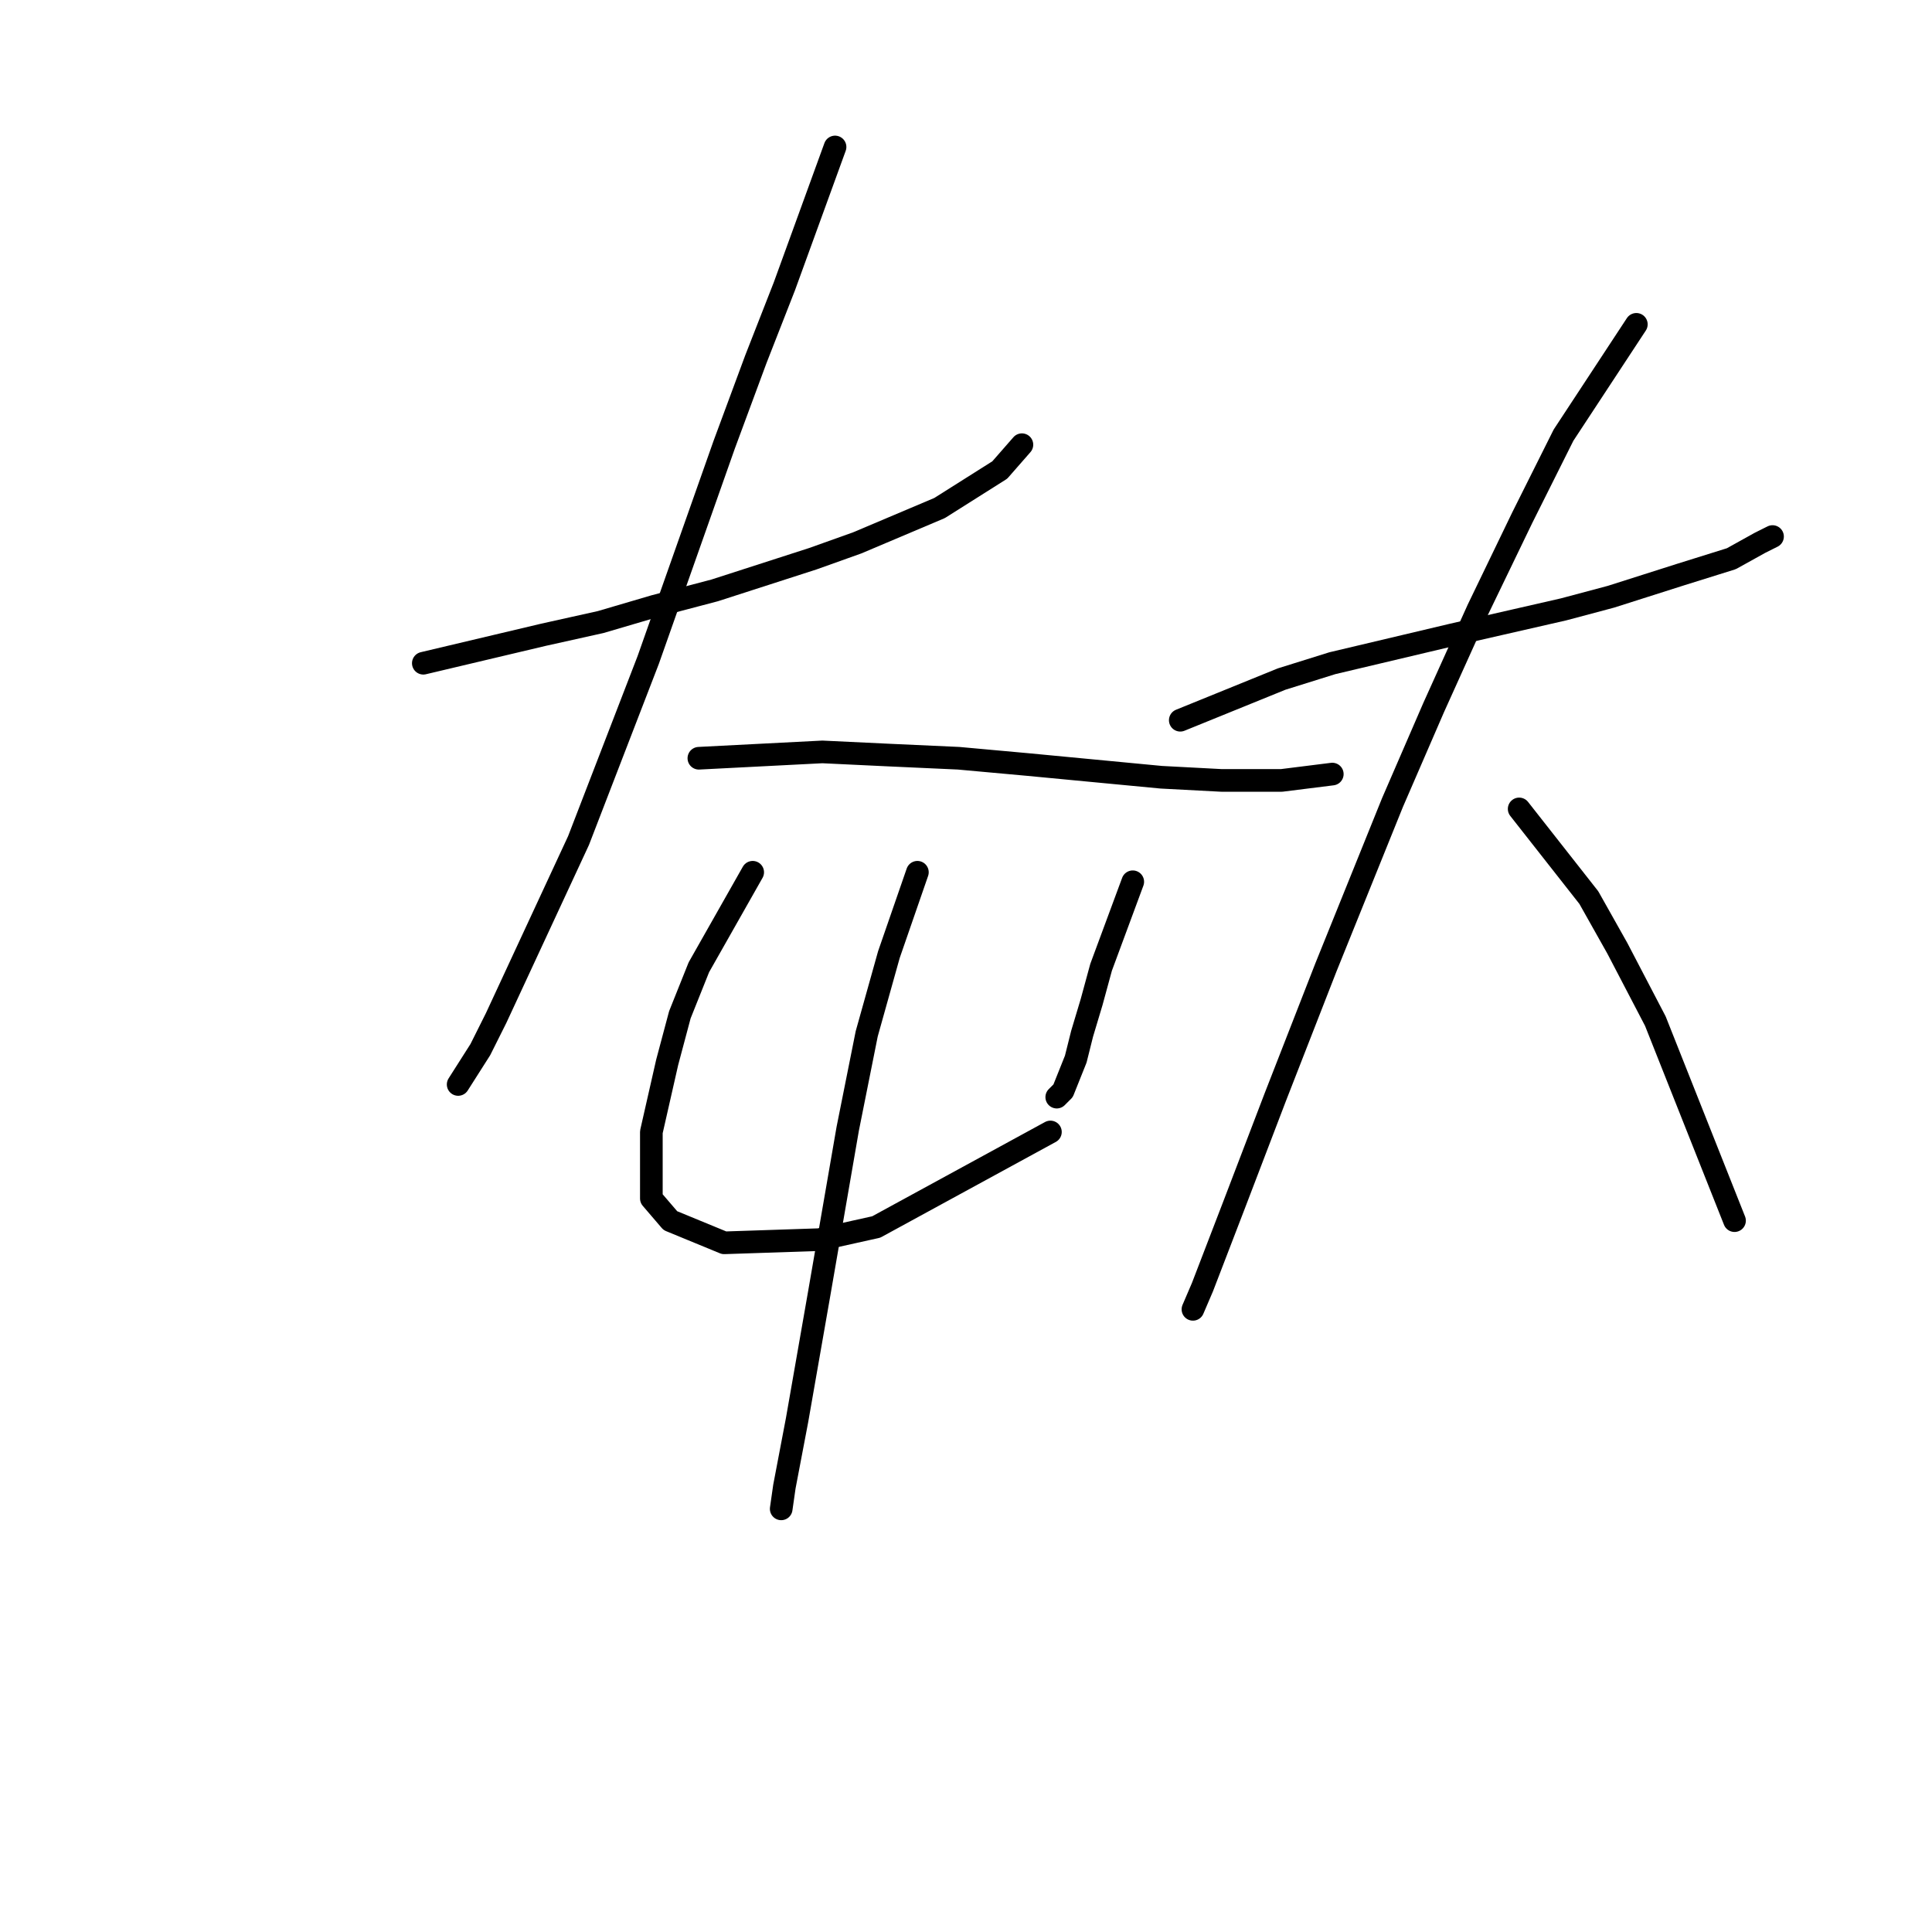 <?xml version="1.0" standalone="no"?>
    <svg width="256" height="256" xmlns="http://www.w3.org/2000/svg" version="1.1">
    <polyline stroke="black" stroke-width="3" stroke-linecap="round" fill="transparent" stroke-linejoin="round" points="56.092 87.881 72.039 84.104 79.593 82.425 86.728 80.327 94.701 78.229 107.711 74.032 113.586 71.934 124.498 67.317 132.471 62.281 135.409 58.924 135.409 58.924 " />
        <polyline stroke="black" stroke-width="3" stroke-linecap="round" fill="transparent" stroke-linejoin="round" points="110.649 19.475 103.934 37.941 100.157 47.593 95.96 58.924 85.888 87.461 76.656 111.382 65.744 134.884 63.646 139.08 60.708 143.697 60.708 143.697 " />
        <polyline stroke="black" stroke-width="3" stroke-linecap="round" fill="transparent" stroke-linejoin="round" points="92.603 100.471 108.97 99.632 117.783 100.051 127.016 100.471 136.248 101.31 153.874 102.989 161.848 103.409 169.822 103.409 176.536 102.569 176.536 102.569 " />
        <polyline stroke="black" stroke-width="3" stroke-linecap="round" fill="transparent" stroke-linejoin="round" points="99.737 115.579 92.603 128.169 90.085 134.464 88.406 140.759 86.308 149.992 86.308 158.805 88.826 161.742 95.96 164.68 108.55 164.26 116.104 162.582 139.186 149.992 139.186 149.992 " />
        <polyline stroke="black" stroke-width="3" stroke-linecap="round" fill="transparent" stroke-linejoin="round" points="150.097 116.838 145.901 128.169 144.642 132.785 143.383 136.982 142.543 140.339 140.865 144.536 140.025 145.375 140.025 145.375 " />
        <polyline stroke="black" stroke-width="3" stroke-linecap="round" fill="transparent" stroke-linejoin="round" points="121.56 115.579 117.783 126.49 114.845 136.982 112.327 149.572 108.55 171.395 105.613 188.181 103.934 196.994 103.514 199.932 103.514 199.932 " />
        <polyline stroke="black" stroke-width="3" stroke-linecap="round" fill="transparent" stroke-linejoin="round" points="156.392 95.435 169.822 89.979 176.536 87.881 192.484 84.104 207.172 80.747 213.467 79.068 222.7 76.13 229.414 74.032 233.191 71.934 234.87 71.094 234.87 71.094 " />
        <polyline stroke="black" stroke-width="3" stroke-linecap="round" fill="transparent" stroke-linejoin="round" points="216.824 42.977 207.172 57.665 201.716 68.576 195.841 80.747 189.966 93.756 184.51 106.346 175.697 128.169 168.982 145.375 163.527 159.644 159.33 170.555 158.071 173.493 158.071 173.493 " />
        <polyline stroke="black" stroke-width="3" stroke-linecap="round" fill="transparent" stroke-linejoin="round" points="201.297 107.186 210.529 118.936 214.306 125.651 219.342 135.303 229.834 161.742 229.834 161.742 " />
        </svg>